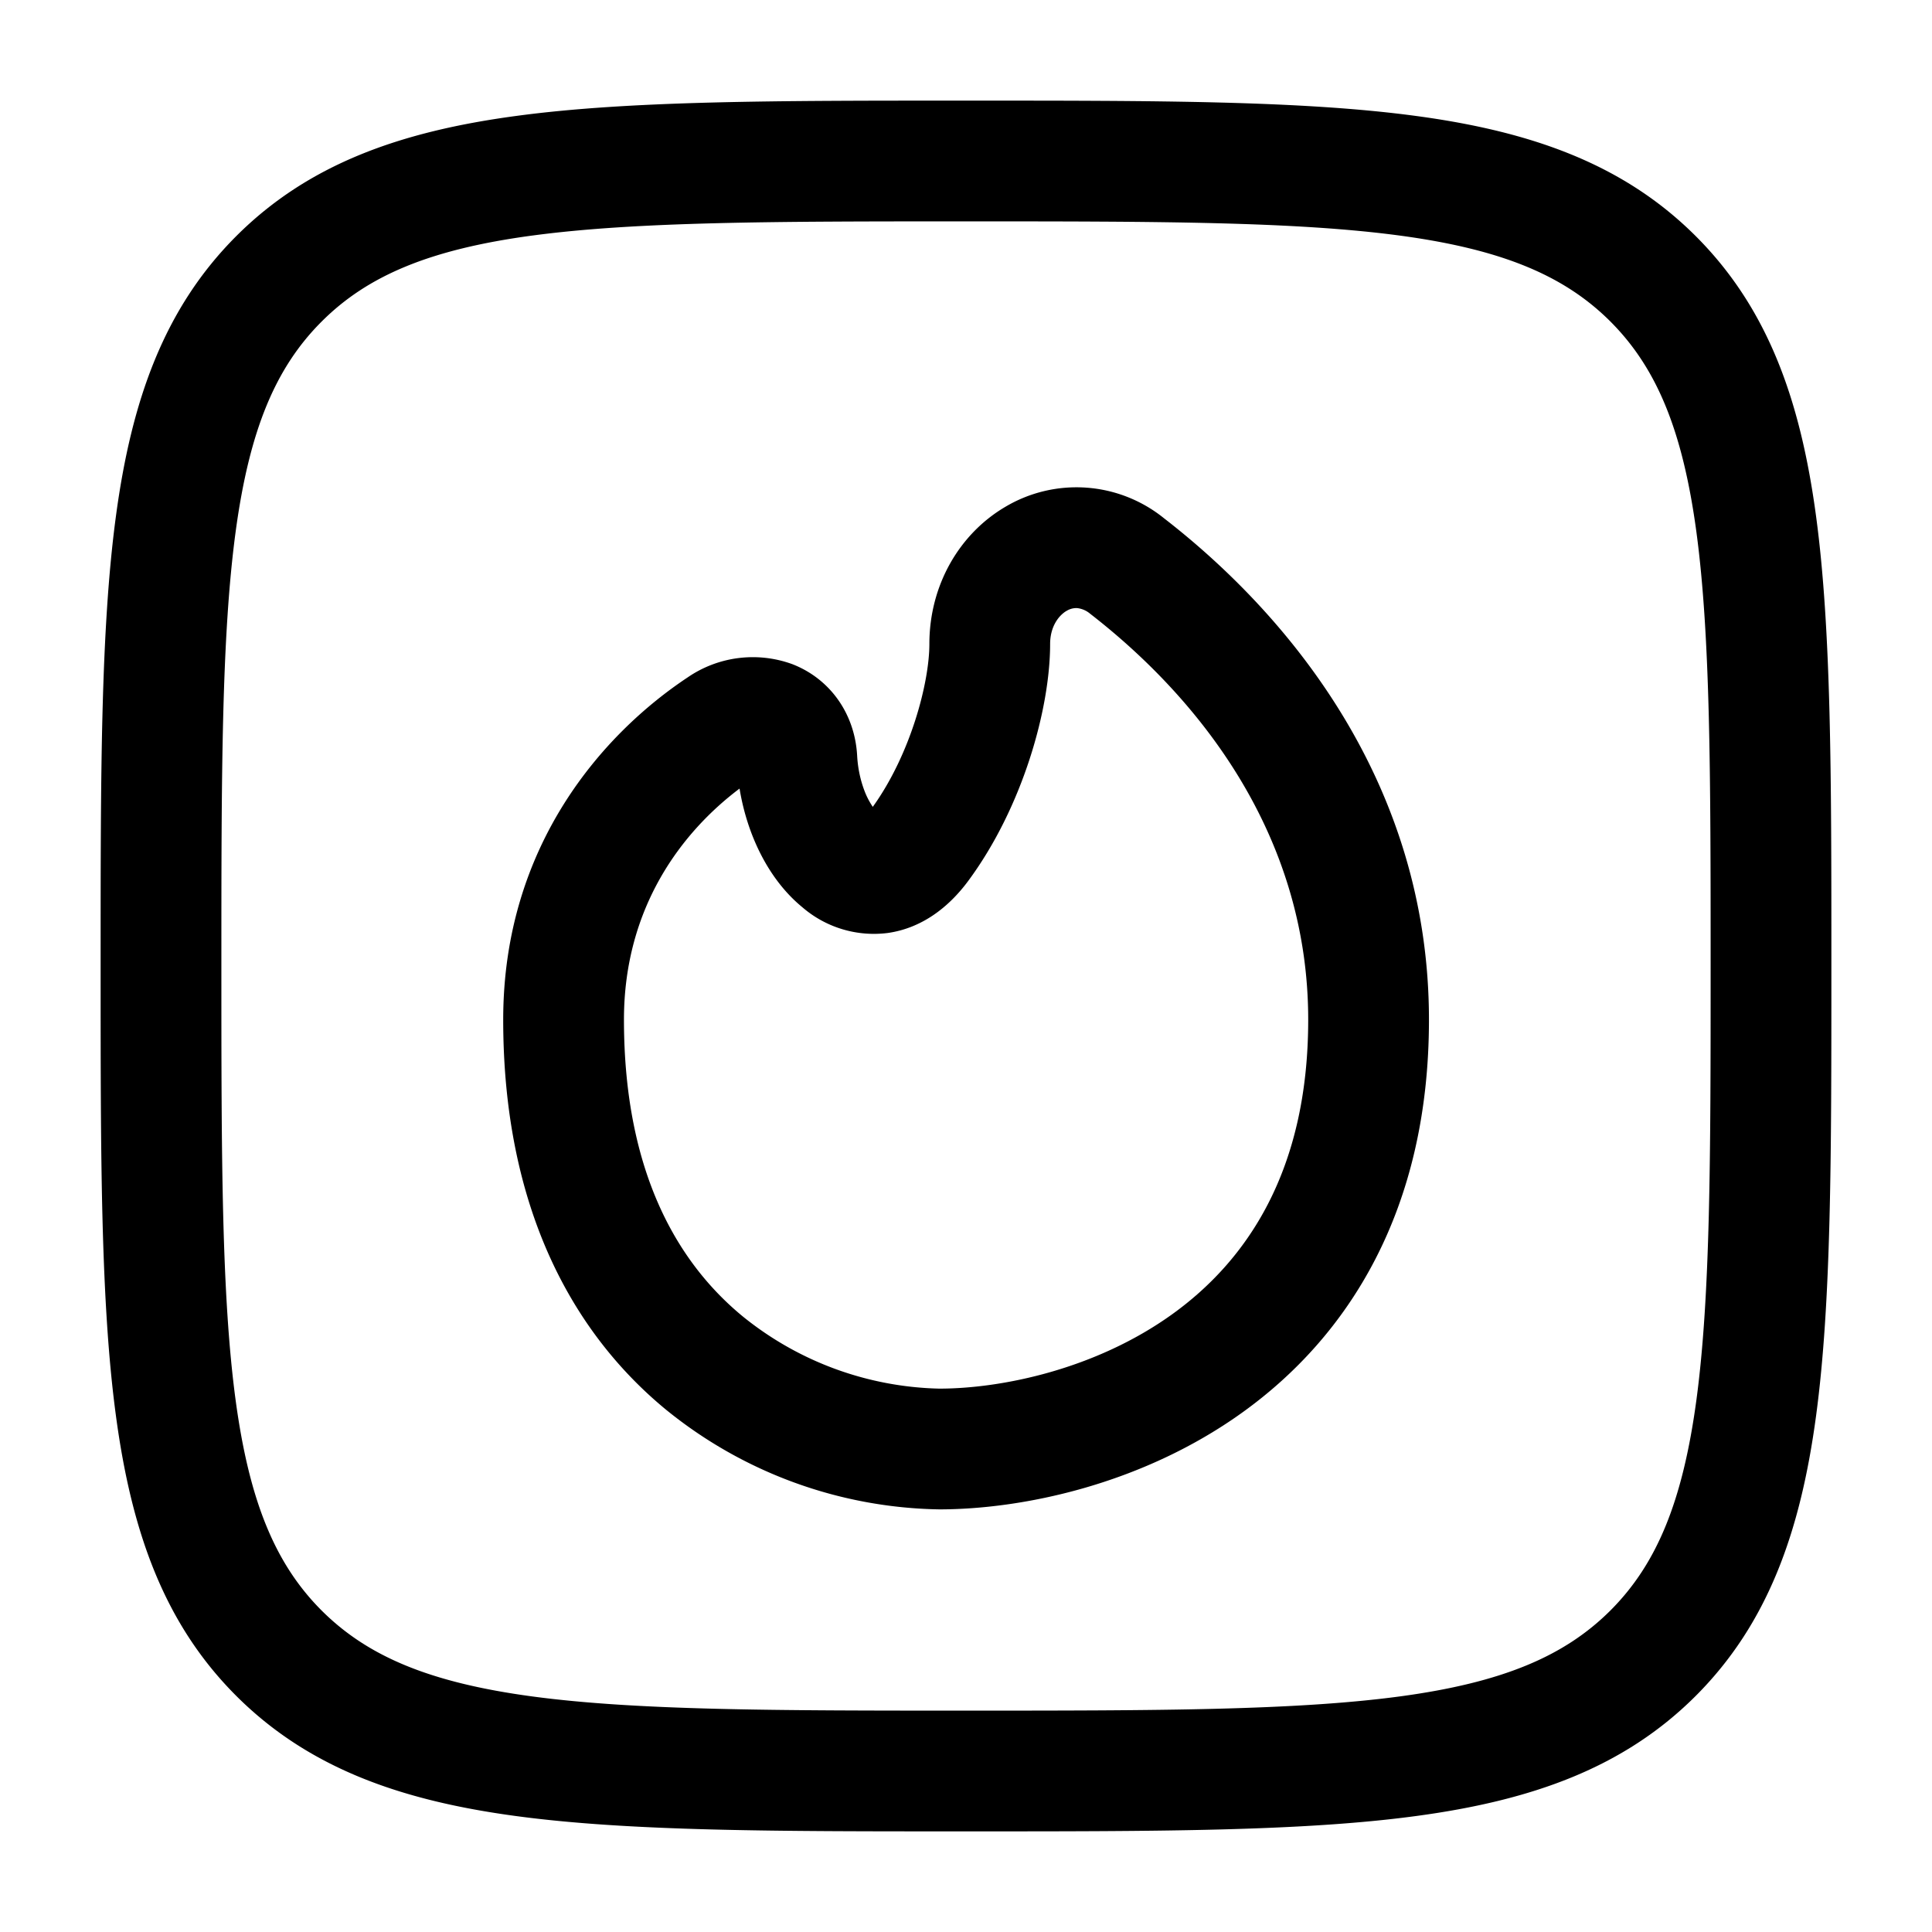 <svg xmlns="http://www.w3.org/2000/svg" width="3em" height="3em" viewBox="0 0 24 24"><path fill="currentColor" fill-rule="evenodd" d="M11.943 1.25h.114c2.309 0 4.118 0 5.53.19c1.444.194 2.584.6 3.479 1.494c.895.895 1.3 2.035 1.494 3.48c.19 1.411.19 3.22.19 5.529v.114c0 2.309 0 4.118-.19 5.53c-.194 1.444-.6 2.584-1.494 3.479c-.895.895-2.035 1.3-3.48 1.494c-1.411.19-3.22.19-5.529.19h-.114c-2.309 0-4.118 0-5.53-.19c-1.444-.194-2.584-.6-3.479-1.494c-.895-.895-1.3-2.035-1.494-3.48c-.19-1.411-.19-3.22-.19-5.529v-.114c0-2.309 0-4.118.19-5.53c.194-1.444.6-2.584 1.494-3.479c.895-.895 2.035-1.3 3.48-1.494c1.411-.19 3.22-.19 5.529-.19m-5.33 1.676c-1.278.172-2.049.5-2.618 1.069c-.57.57-.897 1.34-1.069 2.619c-.174 1.3-.176 3.008-.176 5.386s.002 4.086.176 5.386c.172 1.279.5 2.05 1.069 2.62c.57.569 1.34.896 2.619 1.068c1.3.174 3.008.176 5.386.176s4.086-.002 5.386-.176c1.279-.172 2.05-.5 2.62-1.069c.569-.57.896-1.34 1.068-2.619c.174-1.3.176-3.008.176-5.386s-.002-4.086-.176-5.386c-.172-1.279-.5-2.05-1.069-2.62c-.57-.569-1.34-.896-2.619-1.068c-1.3-.174-3.008-.176-5.386-.176s-4.086.002-5.386.176m5.873 3.371a1.73 1.73 0 0 1 1.974.142c1.559 1.208 3.29 3.297 3.29 6.228c0 2.377-1.008 3.936-2.312 4.875c-1.266.911-2.762 1.208-3.771 1.208a5.52 5.52 0 0 1-3.394-1.238c-1.16-.954-2.023-2.507-2.023-4.845c0-2.18 1.258-3.566 2.291-4.252a1.43 1.43 0 0 1 1.302-.164c.463.18.776.61.804 1.14c.01.18.052.345.11.48a1 1 0 0 0 .084.152c.47-.653.703-1.544.703-2.023c0-.731.373-1.368.942-1.703m.761 1.292c-.097.058-.203.195-.203.411c0 .799-.338 2.027-1.021 2.948c-.239.321-.571.582-.997.642a1.36 1.36 0 0 1-1.06-.32c-.421-.345-.686-.9-.78-1.474c-.704.53-1.436 1.464-1.436 2.87c0 1.93.692 3.043 1.477 3.688a4.02 4.02 0 0 0 2.44.896c.768 0 1.938-.237 2.895-.925c.918-.661 1.688-1.77 1.688-3.658c0-2.291-1.35-3.99-2.709-5.043a.3.3 0 0 0-.162-.07a.23.23 0 0 0-.131.035" clip-rule="evenodd"/></svg>